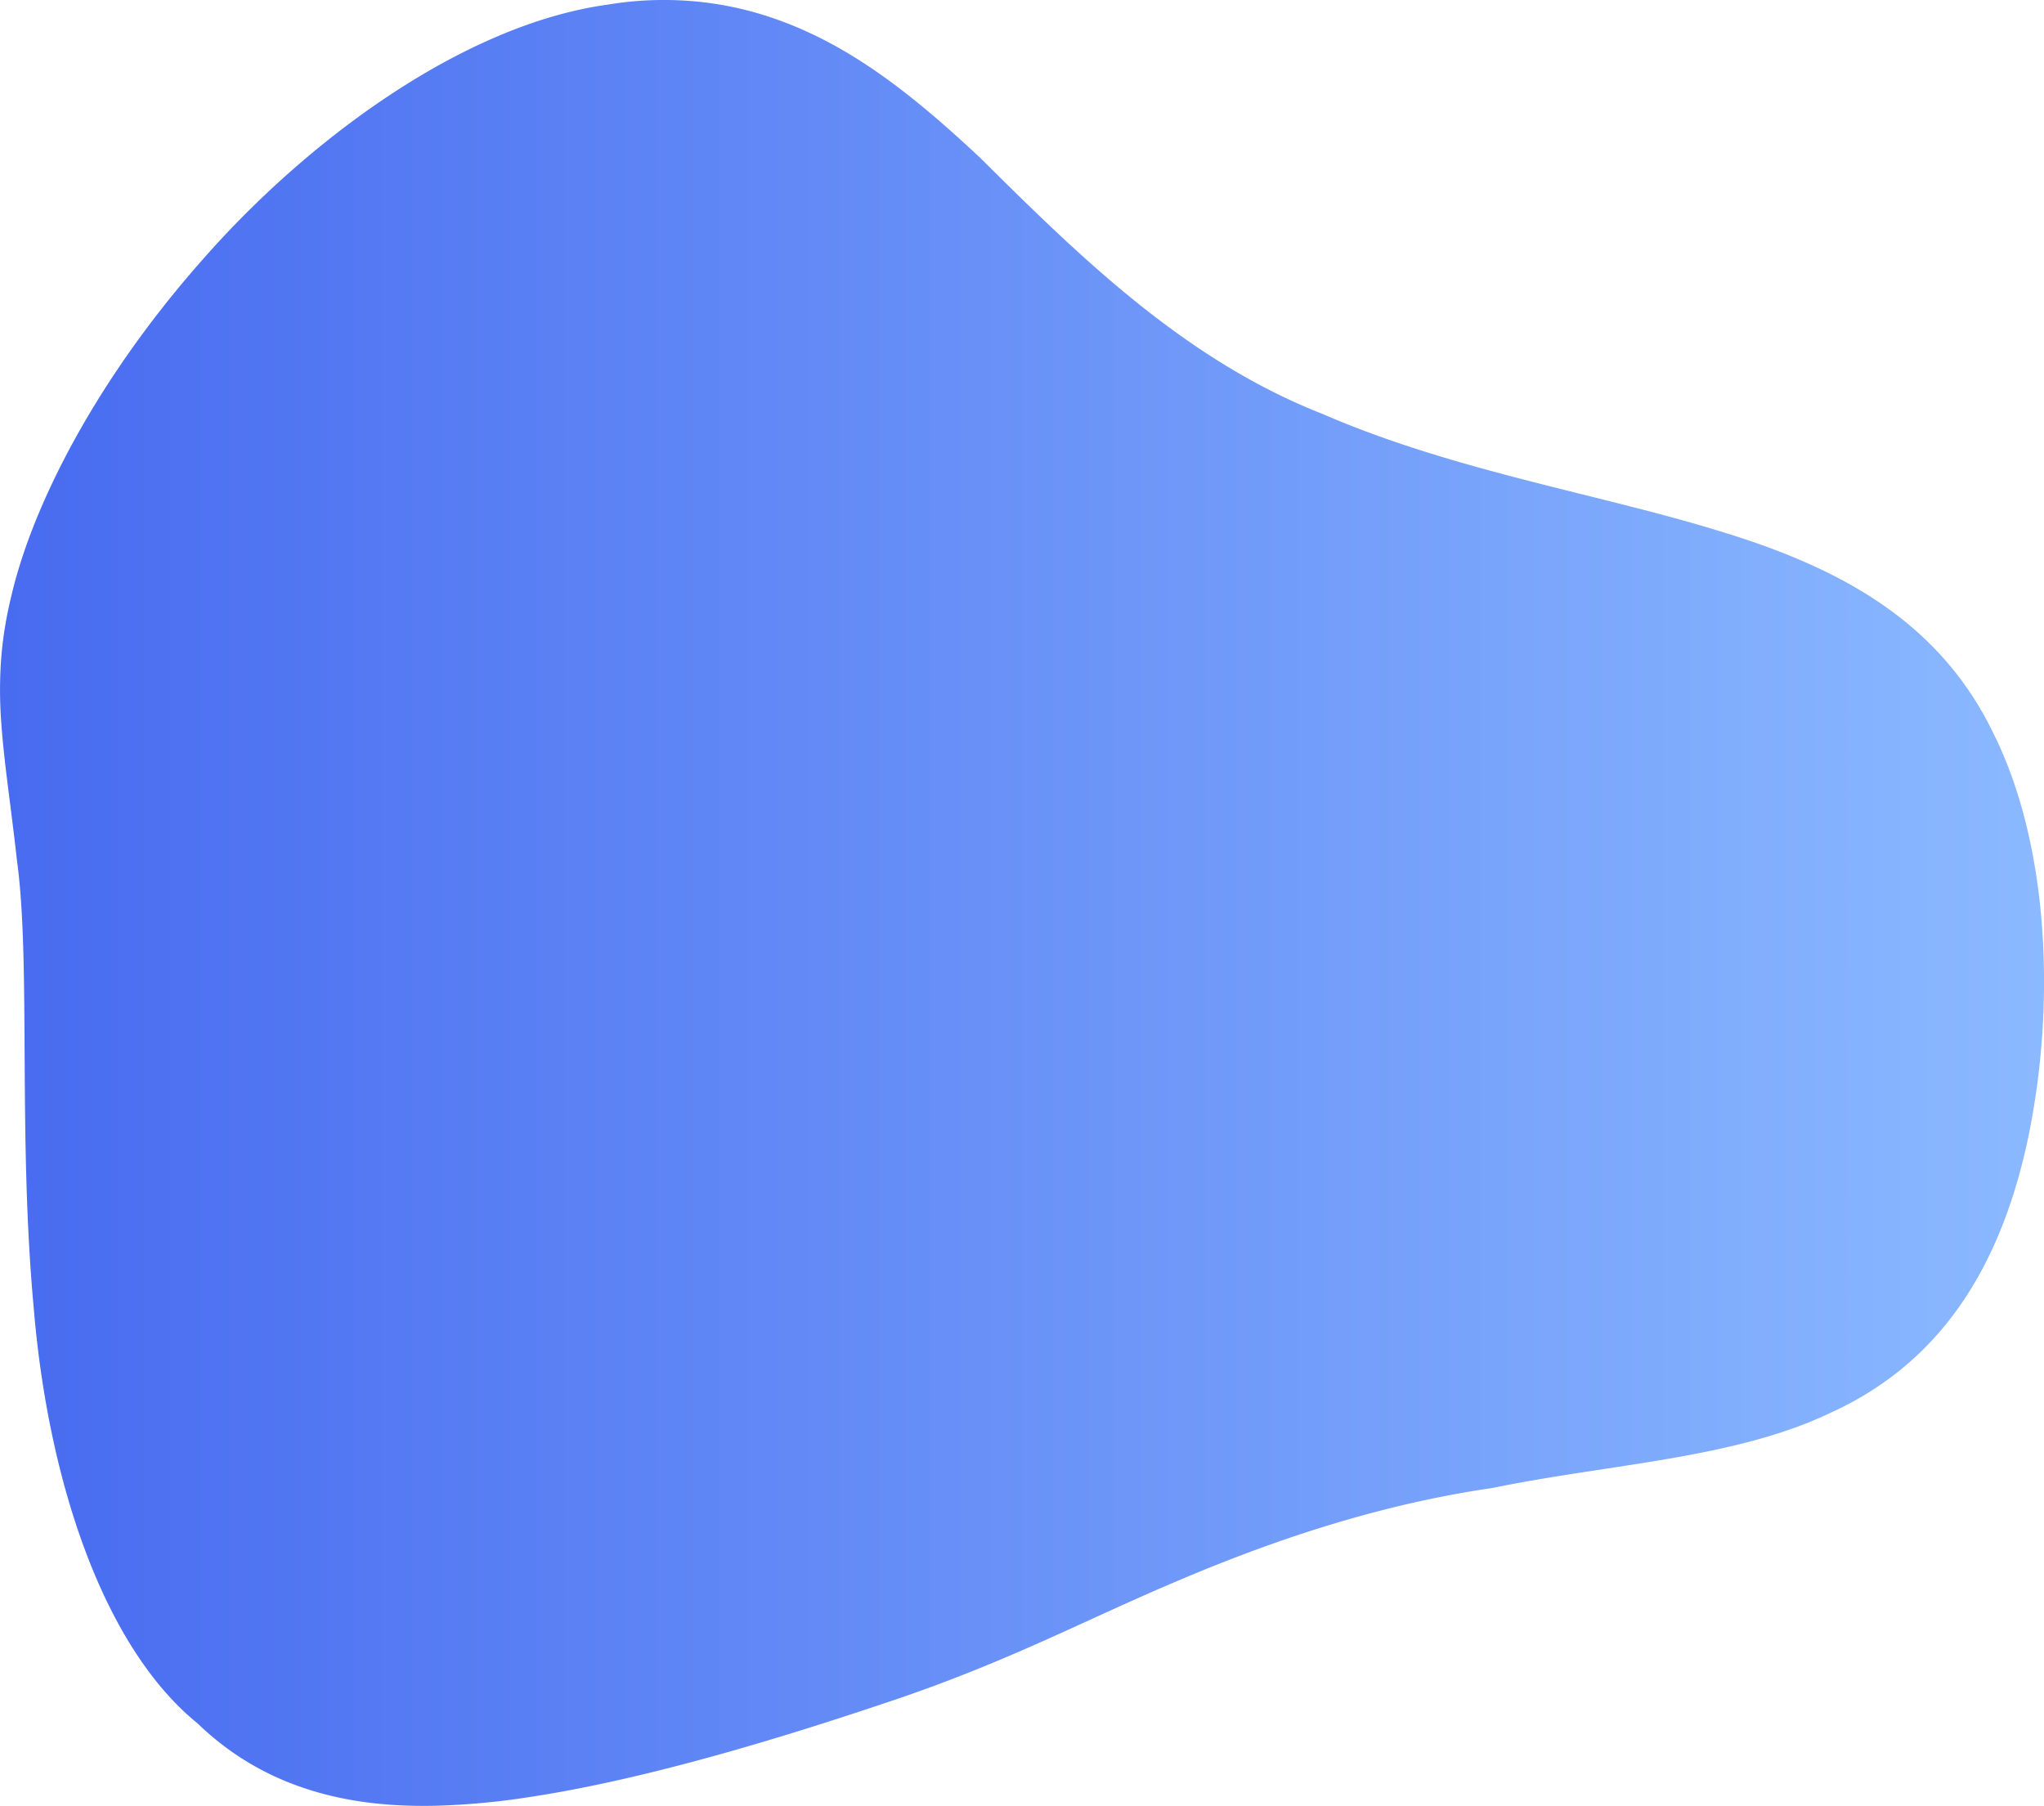 <svg xmlns="http://www.w3.org/2000/svg" xmlns:xlink="http://www.w3.org/1999/xlink" width="658.218" height="581.563" viewBox="0 0 658.218 581.563">
  <defs>
    <style>
      .cls-1 {
        fill-rule: evenodd;
        fill: url(#linear-gradient);
      }
    </style>
    <linearGradient id="linear-gradient" x1="37.438" y1="301.094" x2="695.656" y2="301.094" gradientUnits="userSpaceOnUse">
      <stop offset="0" stop-color="#486bf0"/>
      <stop offset="1" stop-color="#8bb9ff"/>
    </linearGradient>
  </defs>
  <path id="Эллипс_1" data-name="Эллипс 1" class="cls-1" d="M353.2,61.249c33.261,33.091,66.534,65.265,110.165,82.386,42.829,18.6,90.4,25.946,129.588,38.272,39.51,12.161,69.891,30.007,86.63,65.023,8.383,16.879,13.529,37.9,15.333,60.459,0.453,5.638.7,11.37,0.745,17.153q0.033,4.337-.088,8.707T695.183,342a247.021,247.021,0,0,1-4.636,34.766c-9.878,46.819-32.087,74.114-63.494,88.462-31.022,14.909-71.479,16.513-108.931,24.263-37.928,5.479-72.715,17.69-101.243,29.828-29.414,12.41-52.908,25.181-89.279,37.71-33.927,11.5-80.677,26.233-120.61,32.147a235.671,235.671,0,0,1-29.42,2.664c-4.752.1-9.426,0.01-14.022-.306q-3.449-.237-6.837-0.646t-6.719-1.011c-17.711-3.211-34.423-10.555-48.936-24.571C70.549,540.56,52.874,486.8,48.294,431.465c-5.125-55.614-.862-111-5.4-144.112-1.974-17.82-4.181-31.551-5.067-44.609a140.065,140.065,0,0,1-.068-19.527q0.176-2.487.463-5.032,0.145-1.273.319-2.566t0.381-2.606c0.551-3.5,1.276-7.131,2.208-10.933,6.712-28.676,26.913-69.043,61.6-108.214,33.982-38.748,84.105-75.66,130.32-82.048a110.279,110.279,0,0,1,33.742-.409,107.819,107.819,0,0,1,15.882,3.55q1.941,0.589,3.861,1.249t3.818,1.387q3.8,1.455,7.5,3.174c19.848,9.123,37.576,23.821,55.34,40.479h0Z" transform="translate(-37.438 -10.313)"/>
</svg>
